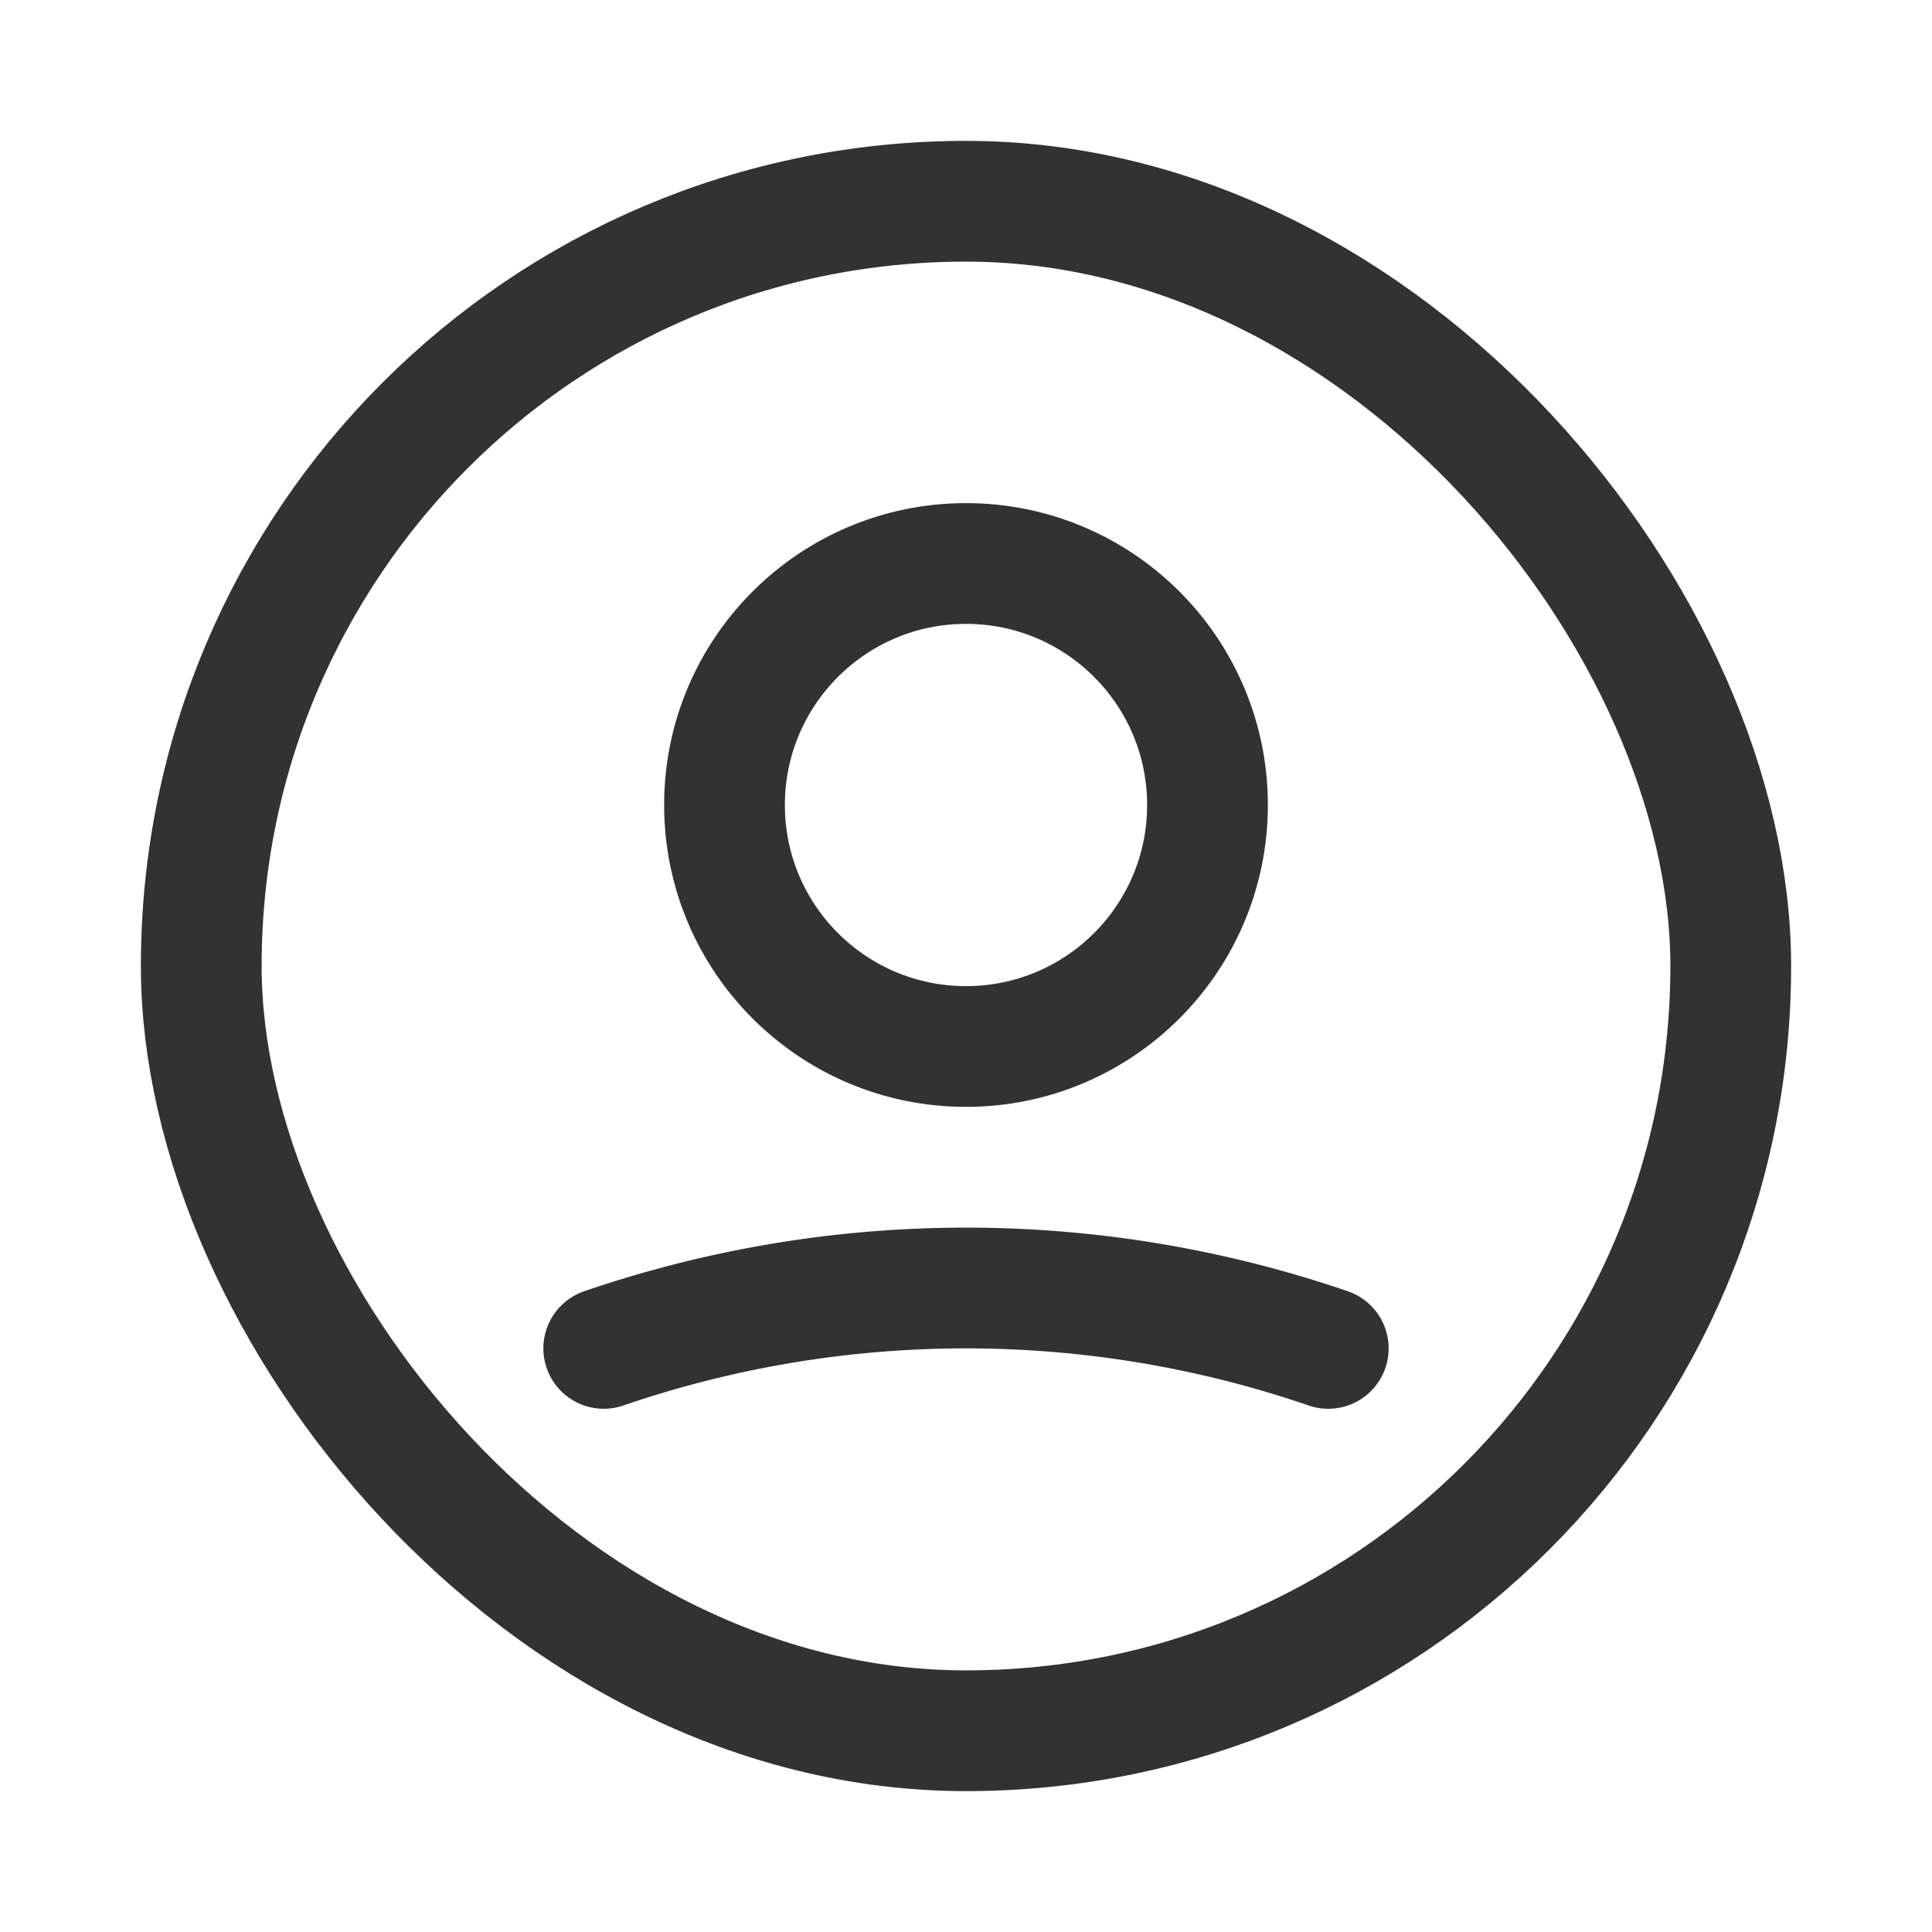 <svg xmlns="http://www.w3.org/2000/svg" viewBox="0 0 24 24"><rect width="24" height="24" fill="none"/><circle cx="12" cy="10" r="3" fill="none" stroke="#323232" stroke-linecap="round" stroke-linejoin="round" stroke-width="1.5"/><rect x="2.5" y="2.5" width="19" height="19" rx="9.5" stroke-width="1.5" stroke="#323232" stroke-linecap="round" stroke-linejoin="round" fill="none"/><path d="M7.5,16.75a13.875,13.875,0,0,1,9,0" fill="none" stroke="#323232" stroke-linecap="round" stroke-linejoin="round" stroke-width="1.5"/></svg>